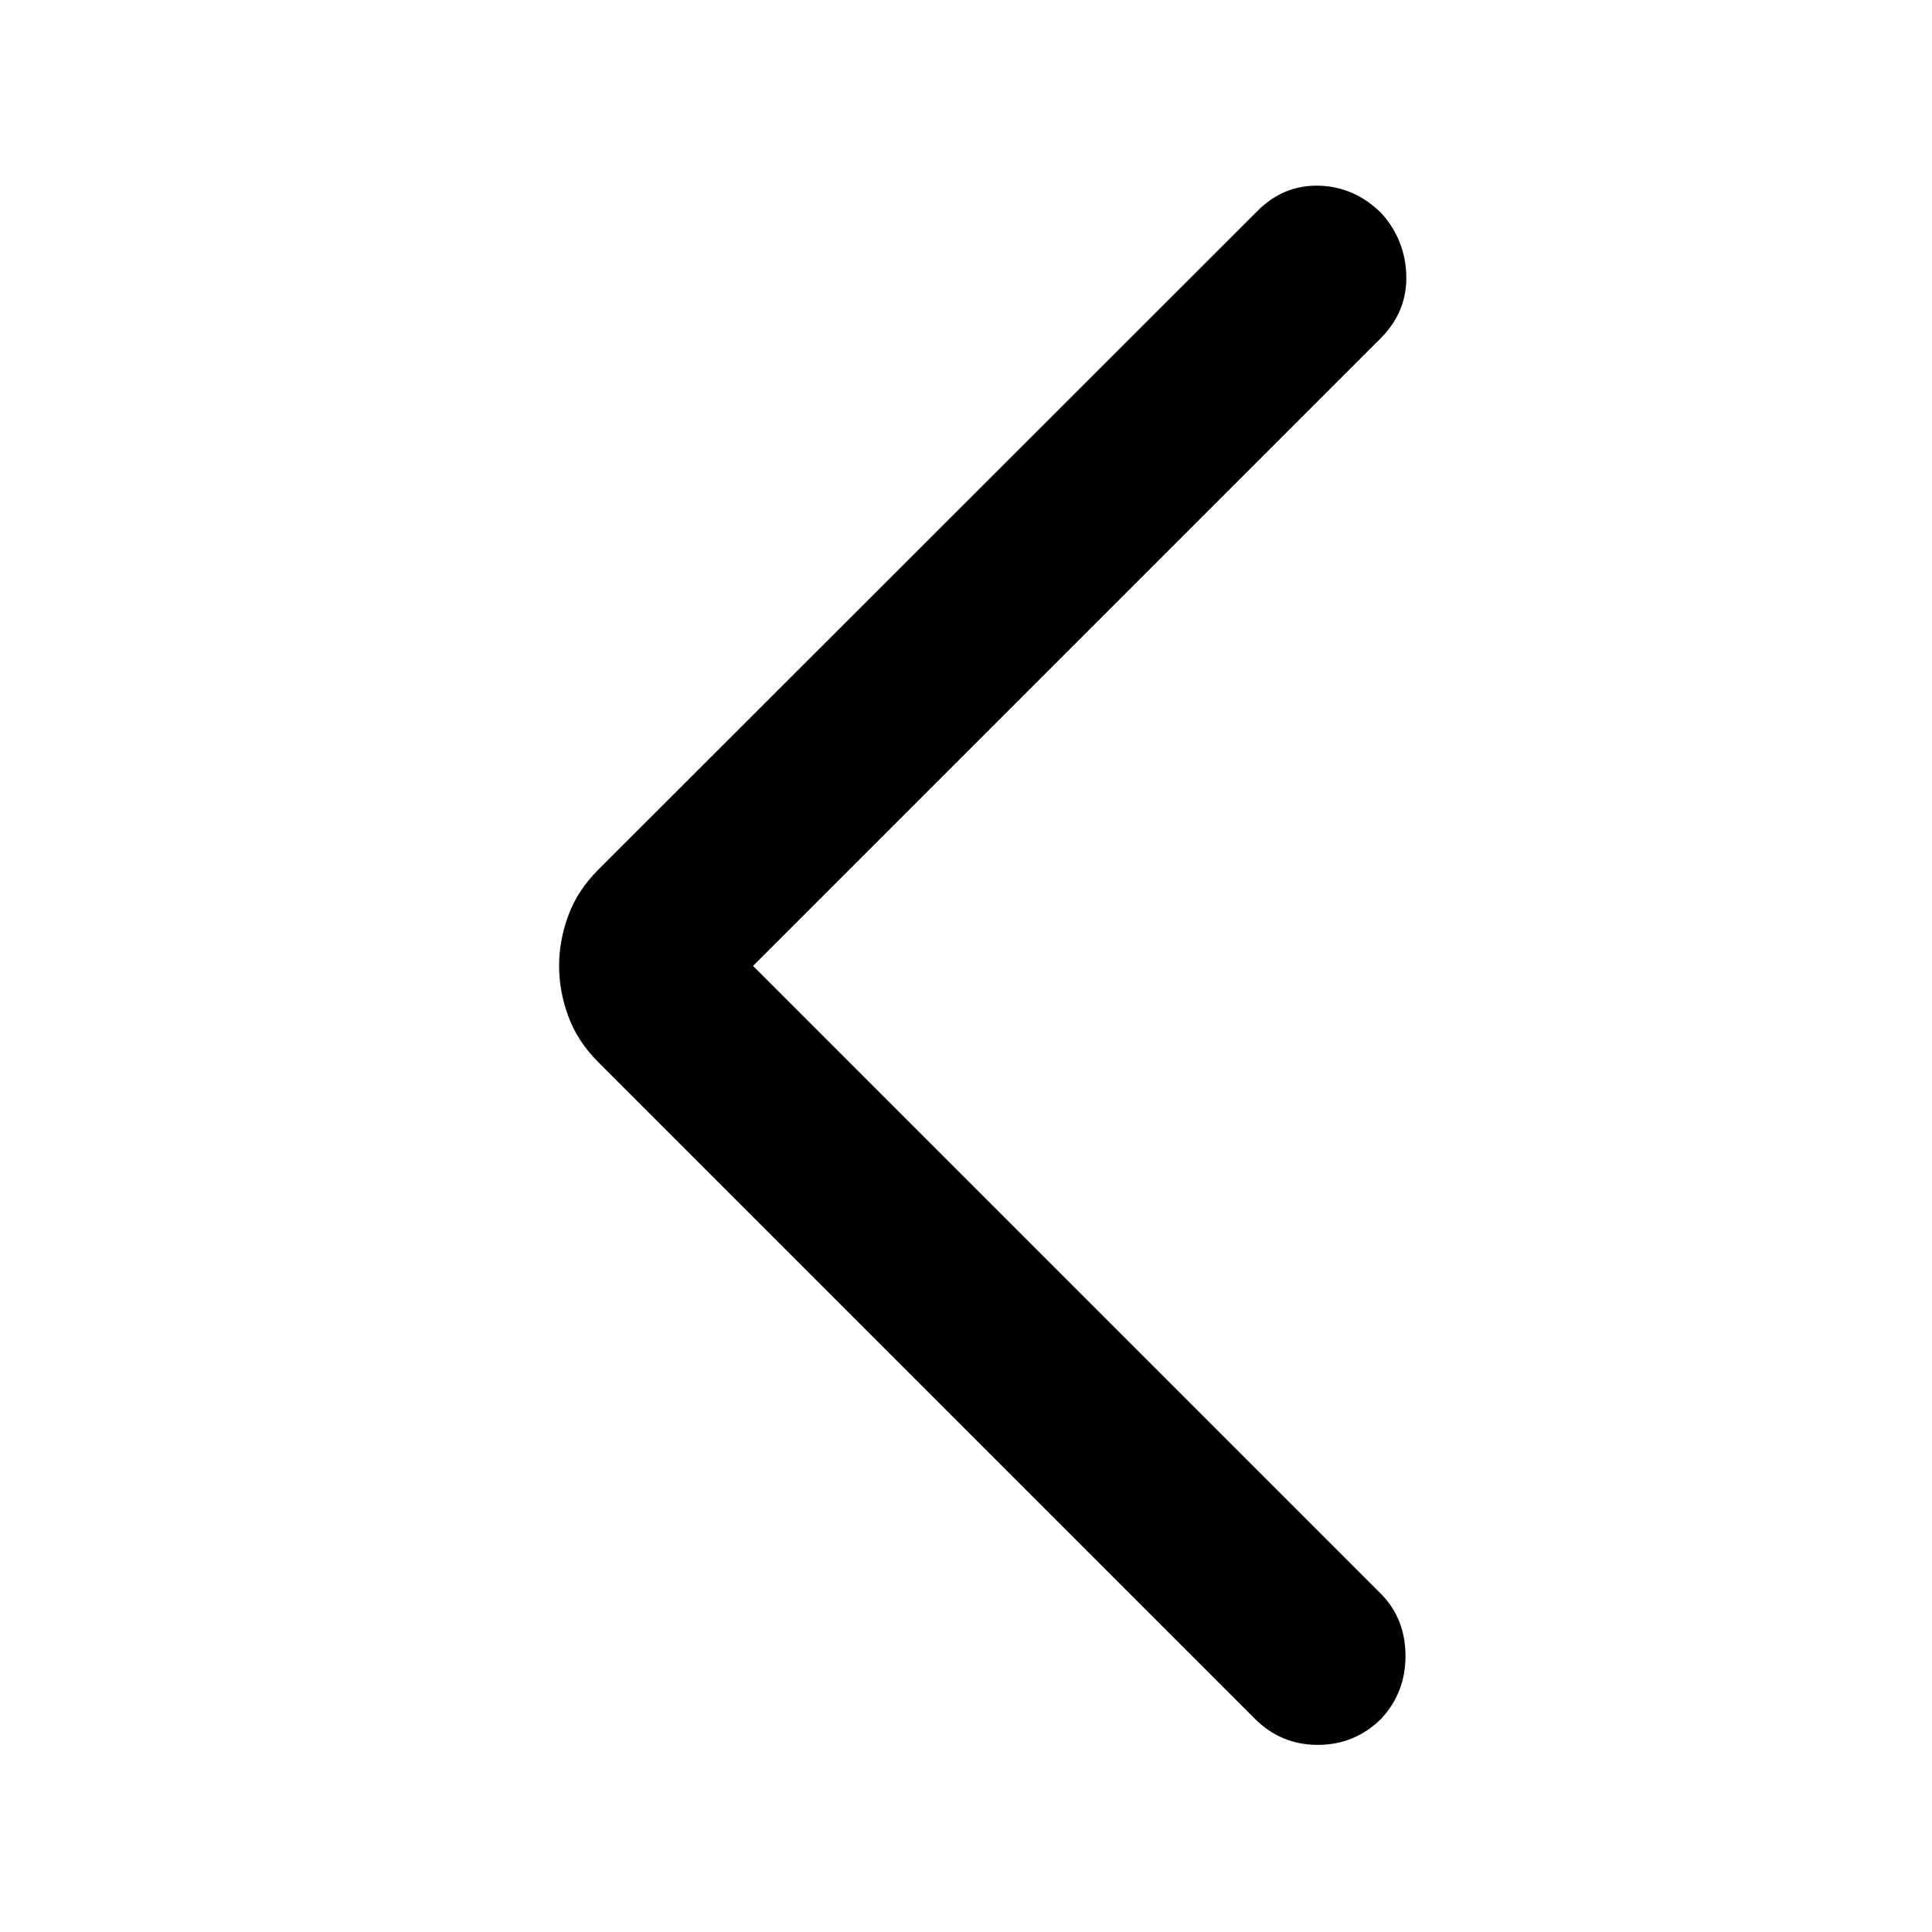 <svg width="54" height="54" viewBox="0 0 54 54" fill="none" xmlns="http://www.w3.org/2000/svg">
<g id="arrow_back_ios_new">
<mask id="mask0_584_230" style="mask-type:alpha" maskUnits="userSpaceOnUse" x="0" y="0" width="54" height="54">
<rect id="Bounding box" width="54" height="54" fill="#D9D9D9"/>
</mask>
<g mask="url(#mask0_584_230)">
<path id="arrow_back_ios_new_2" d="M21.048 26.997L38.605 44.555C39.053 45.012 39.28 45.584 39.284 46.27C39.289 46.956 39.062 47.546 38.605 48.041C38.11 48.527 37.52 48.77 36.834 48.77C36.148 48.77 35.562 48.527 35.076 48.041L16.718 29.683C16.335 29.3 16.058 28.876 15.886 28.41C15.713 27.943 15.627 27.473 15.627 26.997C15.627 26.522 15.713 26.051 15.886 25.585C16.058 25.119 16.335 24.694 16.718 24.312L35.132 5.911C35.618 5.416 36.192 5.176 36.855 5.19C37.518 5.204 38.101 5.459 38.605 5.954C39.053 6.449 39.287 7.03 39.306 7.697C39.325 8.364 39.091 8.945 38.605 9.44L21.048 26.997Z" fill="black"/>
</g>
</g>
</svg>
